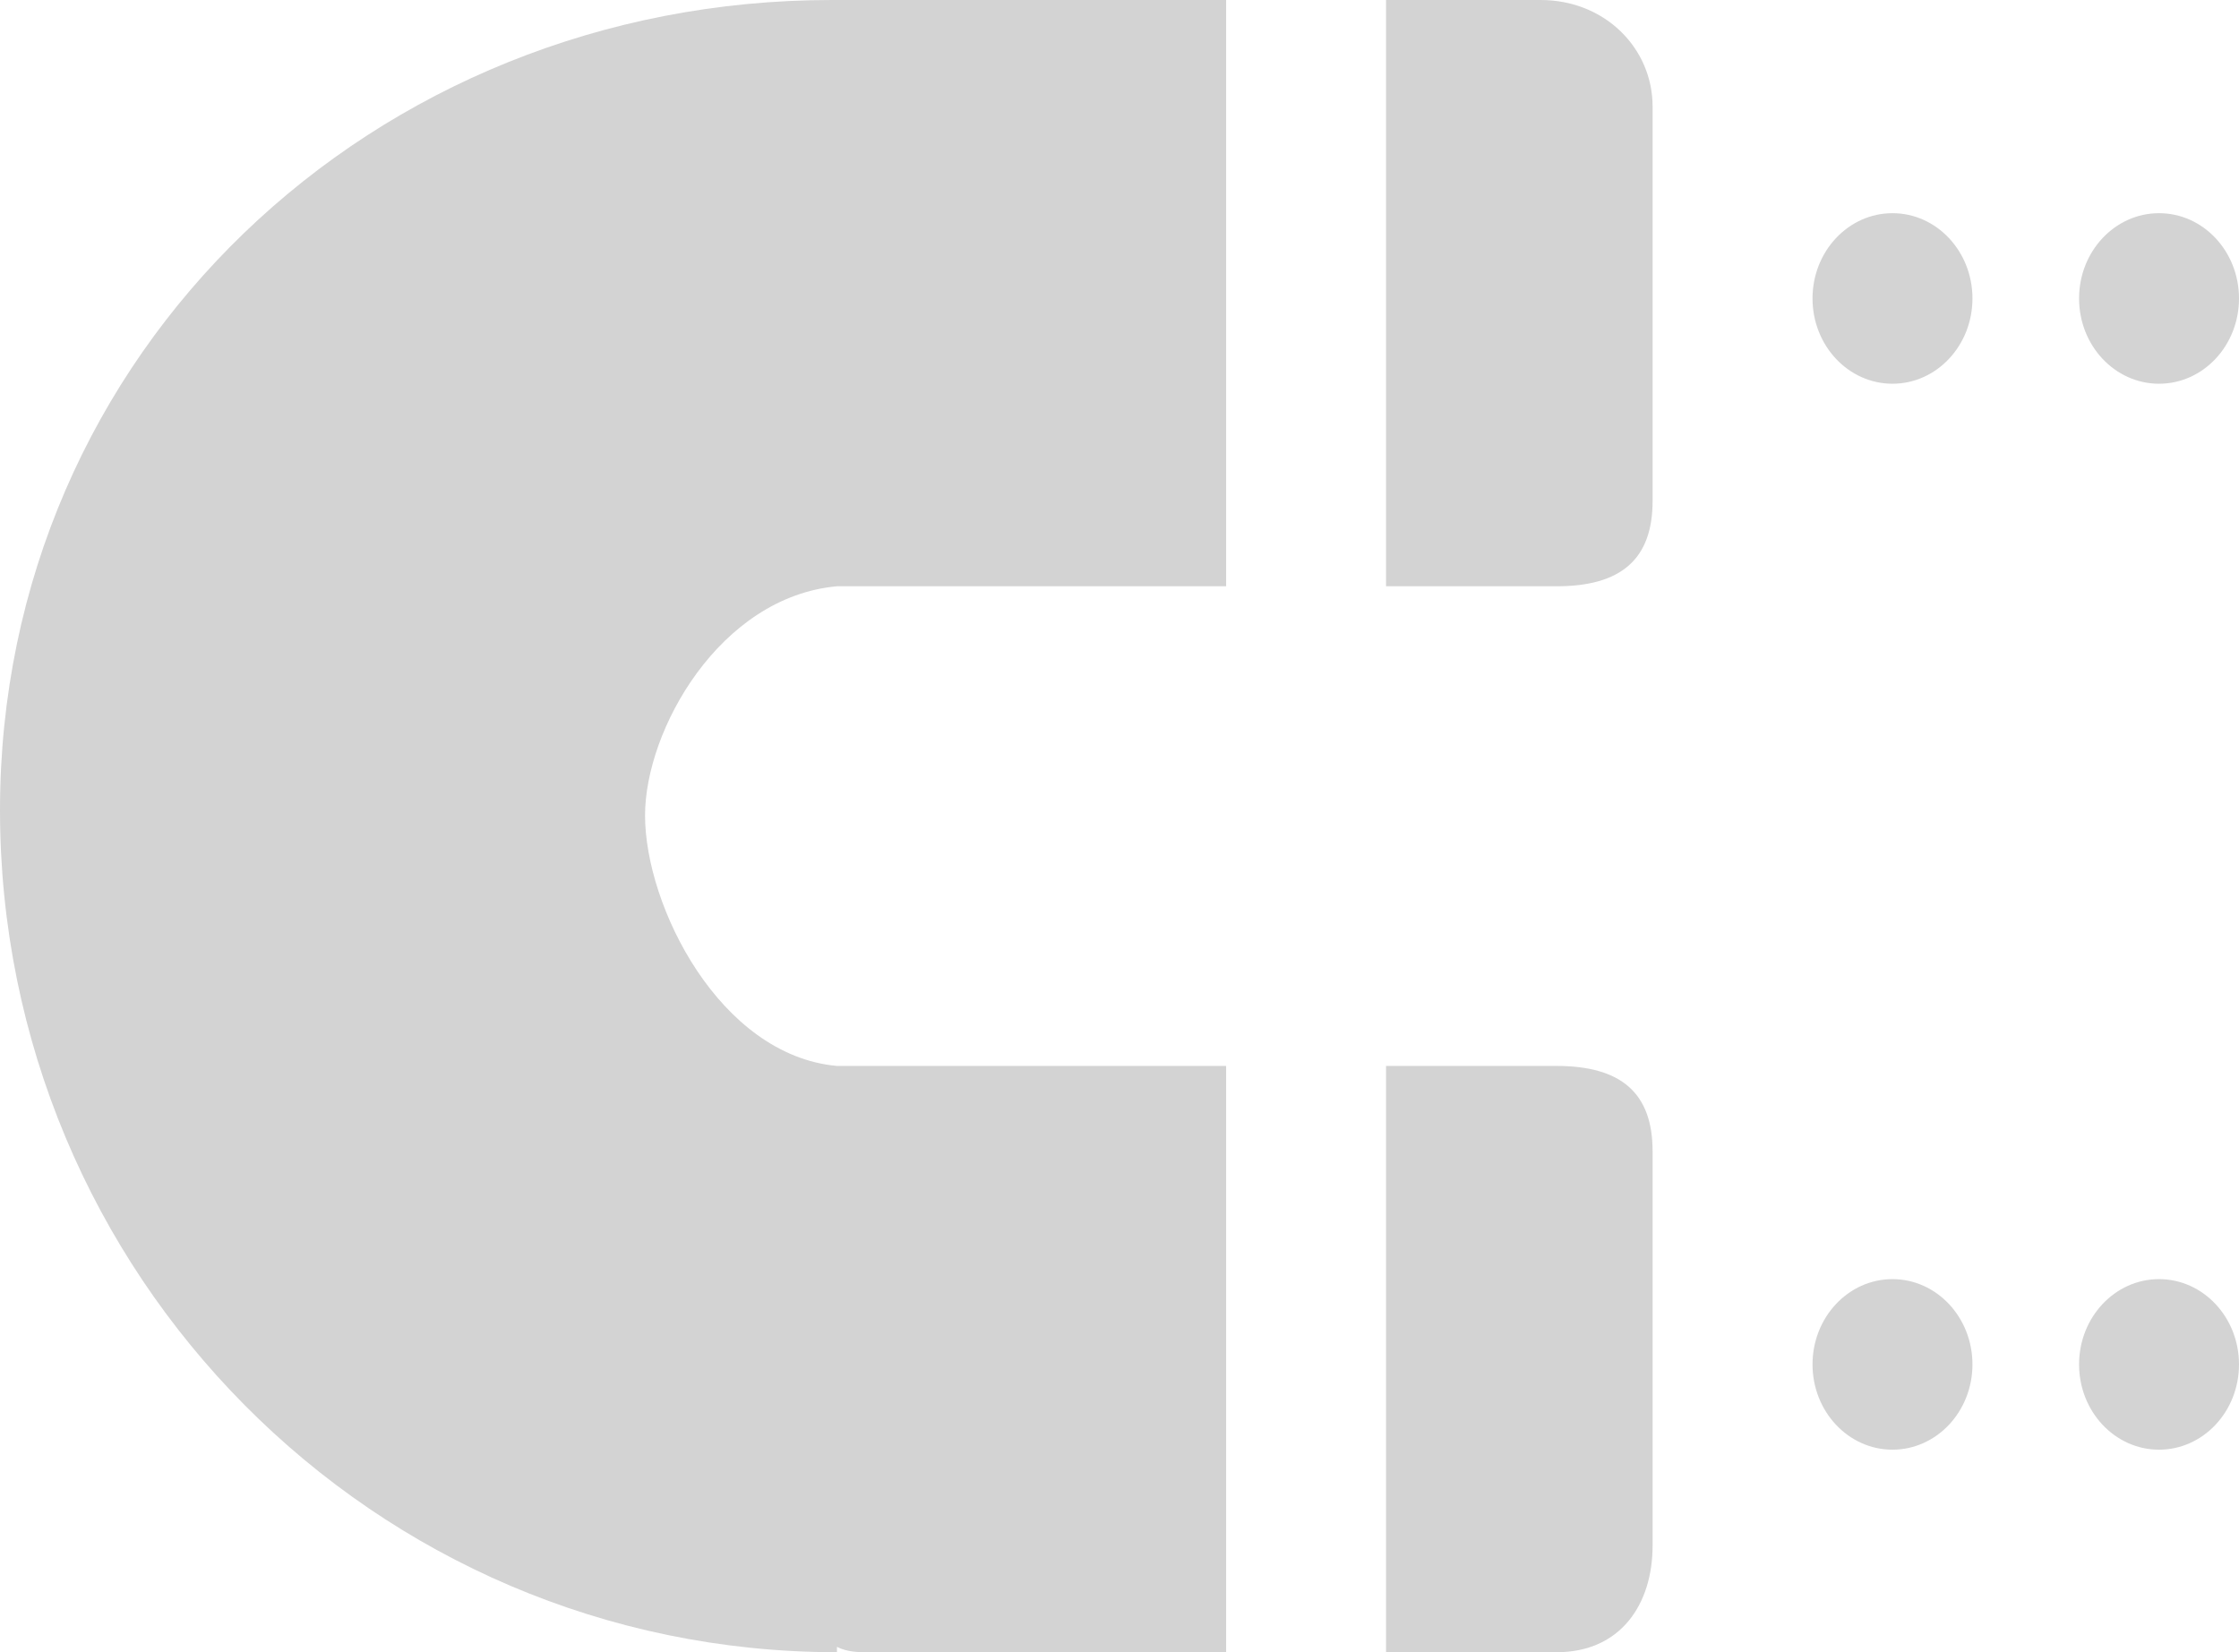 <?xml version="1.0" encoding="utf-8"?>
<!-- Generator: Adobe Illustrator 18.1.0, SVG Export Plug-In . SVG Version: 6.00 Build 0)  -->
<!DOCTYPE svg PUBLIC "-//W3C//DTD SVG 1.1//EN" "http://www.w3.org/Graphics/SVG/1.1/DTD/svg11.dtd">
<svg version="1.1" xmlns="http://www.w3.org/2000/svg" xmlns:xlink="http://www.w3.org/1999/xlink" x="0px" y="0px"
	 viewBox="0 0 42 31" enable-background="new 0 0 42 31" xml:space="preserve">
<g id="Layer_1">
	<g>
		<path fill-rule="evenodd" clip-rule="evenodd" fill="#D3D3D3" d="M29.2,20H26l0,11l3.2,0c1.2,0,1.8-0.9,1.8-2v-7.4
			C31,20.5,30.4,20,29.2,20z"/>
		<path fill-rule="evenodd" clip-rule="evenodd" fill="#D3D3D3" d="M28.9,0H26l0,11h3.2c1.2,0,1.8-0.5,1.8-1.6V2
			C31,0.9,30.1,0,28.9,0z"/>
		<path fill-rule="evenodd" clip-rule="evenodd" fill="#D3D3D3" d="M0,15.2C0,23.9,7,31,15.7,31l0-0.1c0.2,0.1,0.4,0.1,0.6,0.1
			l6.7,0l0-11h-7c-0.2,0-0.3,0-0.3,0c-2.2-0.2-3.6-3-3.6-4.7c0-1.6,1.4-4.1,3.6-4.3c0,0,0.1,0,0.3,0h7l0-11l-7.4,0C7,0,0,6.6,0,15.2
			z"/>
		<ellipse fill-rule="evenodd" clip-rule="evenodd" fill="#D3D3D3" cx="35.5" cy="5.6" rx="1.5" ry="1.6"/>
		<ellipse fill-rule="evenodd" clip-rule="evenodd" fill="#D3D3D3" cx="40.5" cy="5.6" rx="1.5" ry="1.6"/>
		<ellipse fill-rule="evenodd" clip-rule="evenodd" fill="#D3D3D3" cx="35.5" cy="25.6" rx="1.5" ry="1.6"/>
		<ellipse fill-rule="evenodd" clip-rule="evenodd" fill="#D3D3D3" cx="40.5" cy="25.6" rx="1.5" ry="1.6"/>
	</g>
</g>
<g id="Layer_2">
</g>
</svg>
